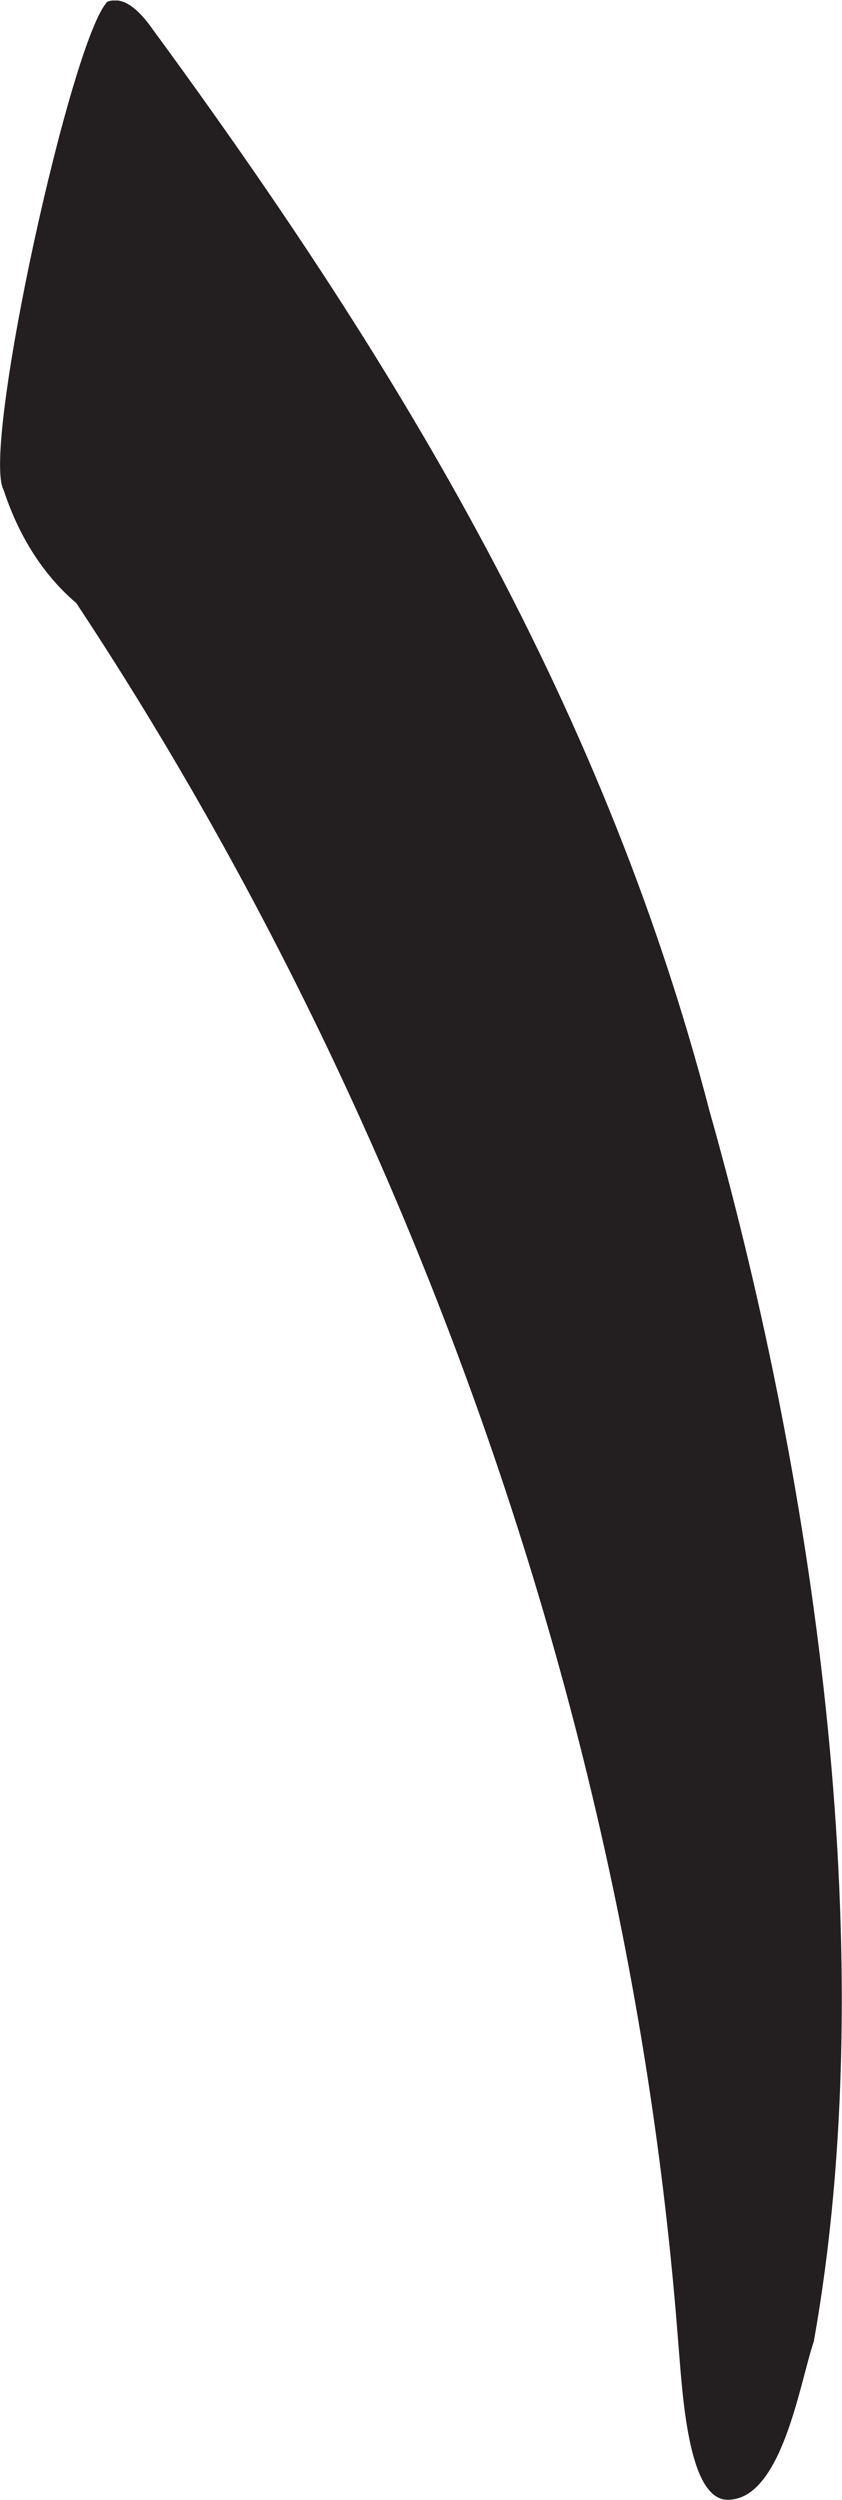 <?xml version="1.0" encoding="UTF-8" standalone="no"?>
<!-- Created with Inkscape (http://www.inkscape.org/) -->

<svg
   version="1.1"
   id="svg1"
   width="2.085"
   height="6.188"
   viewBox="0 0 2.085 6.188"
   xmlns="http://www.w3.org/2000/svg"
   xmlns:svg="http://www.w3.org/2000/svg">
  <defs
     id="defs1">
    <clipPath
       clipPathUnits="userSpaceOnUse"
       id="clipPath52">
      <path
         d="m 103.37,299.417 h 3.721 v -4.642 h -3.721 z"
         transform="translate(-103.377,-298.508)"
         id="path52" />
    </clipPath>
    <clipPath
       clipPathUnits="userSpaceOnUse"
       id="clipPath54">
      <path
         d="M 0,547.086 H 382.677 V 0 H 0 Z"
         transform="matrix(1.333,0,0,-1.333,0,729.448)"
         id="path54" />
    </clipPath>
  </defs>
  <g
     id="layer-MC2"
     transform="translate(-137.827,-330.225)">
    <g
       id="g53"
       clip-path="url(#clipPath54)">
      <path
         d="M 0,0 C 0.025,-0.076 0.067,-0.152 0.135,-0.21 0.714,-1.085 1.16,-2.219 1.253,-3.438 1.261,-3.53 1.27,-3.732 1.345,-3.732 c 0.101,0 0.134,0.218 0.16,0.294 0.126,0.706 0.008,1.571 -0.194,2.286 C 1.11,-0.379 0.714,0.26 0.27,0.865 0.244,0.899 0.219,0.916 0.193,0.907 0.126,0.84 -0.042,0.076 0,0"
         style="fill:#231f20;fill-opacity:1;fill-rule:evenodd;stroke:none"
         transform="matrix(1.333,0,0,-1.333,137.836,331.438)"
         clip-path="url(#clipPath52)"
         id="path53" />
    </g>
  </g>
</svg>
